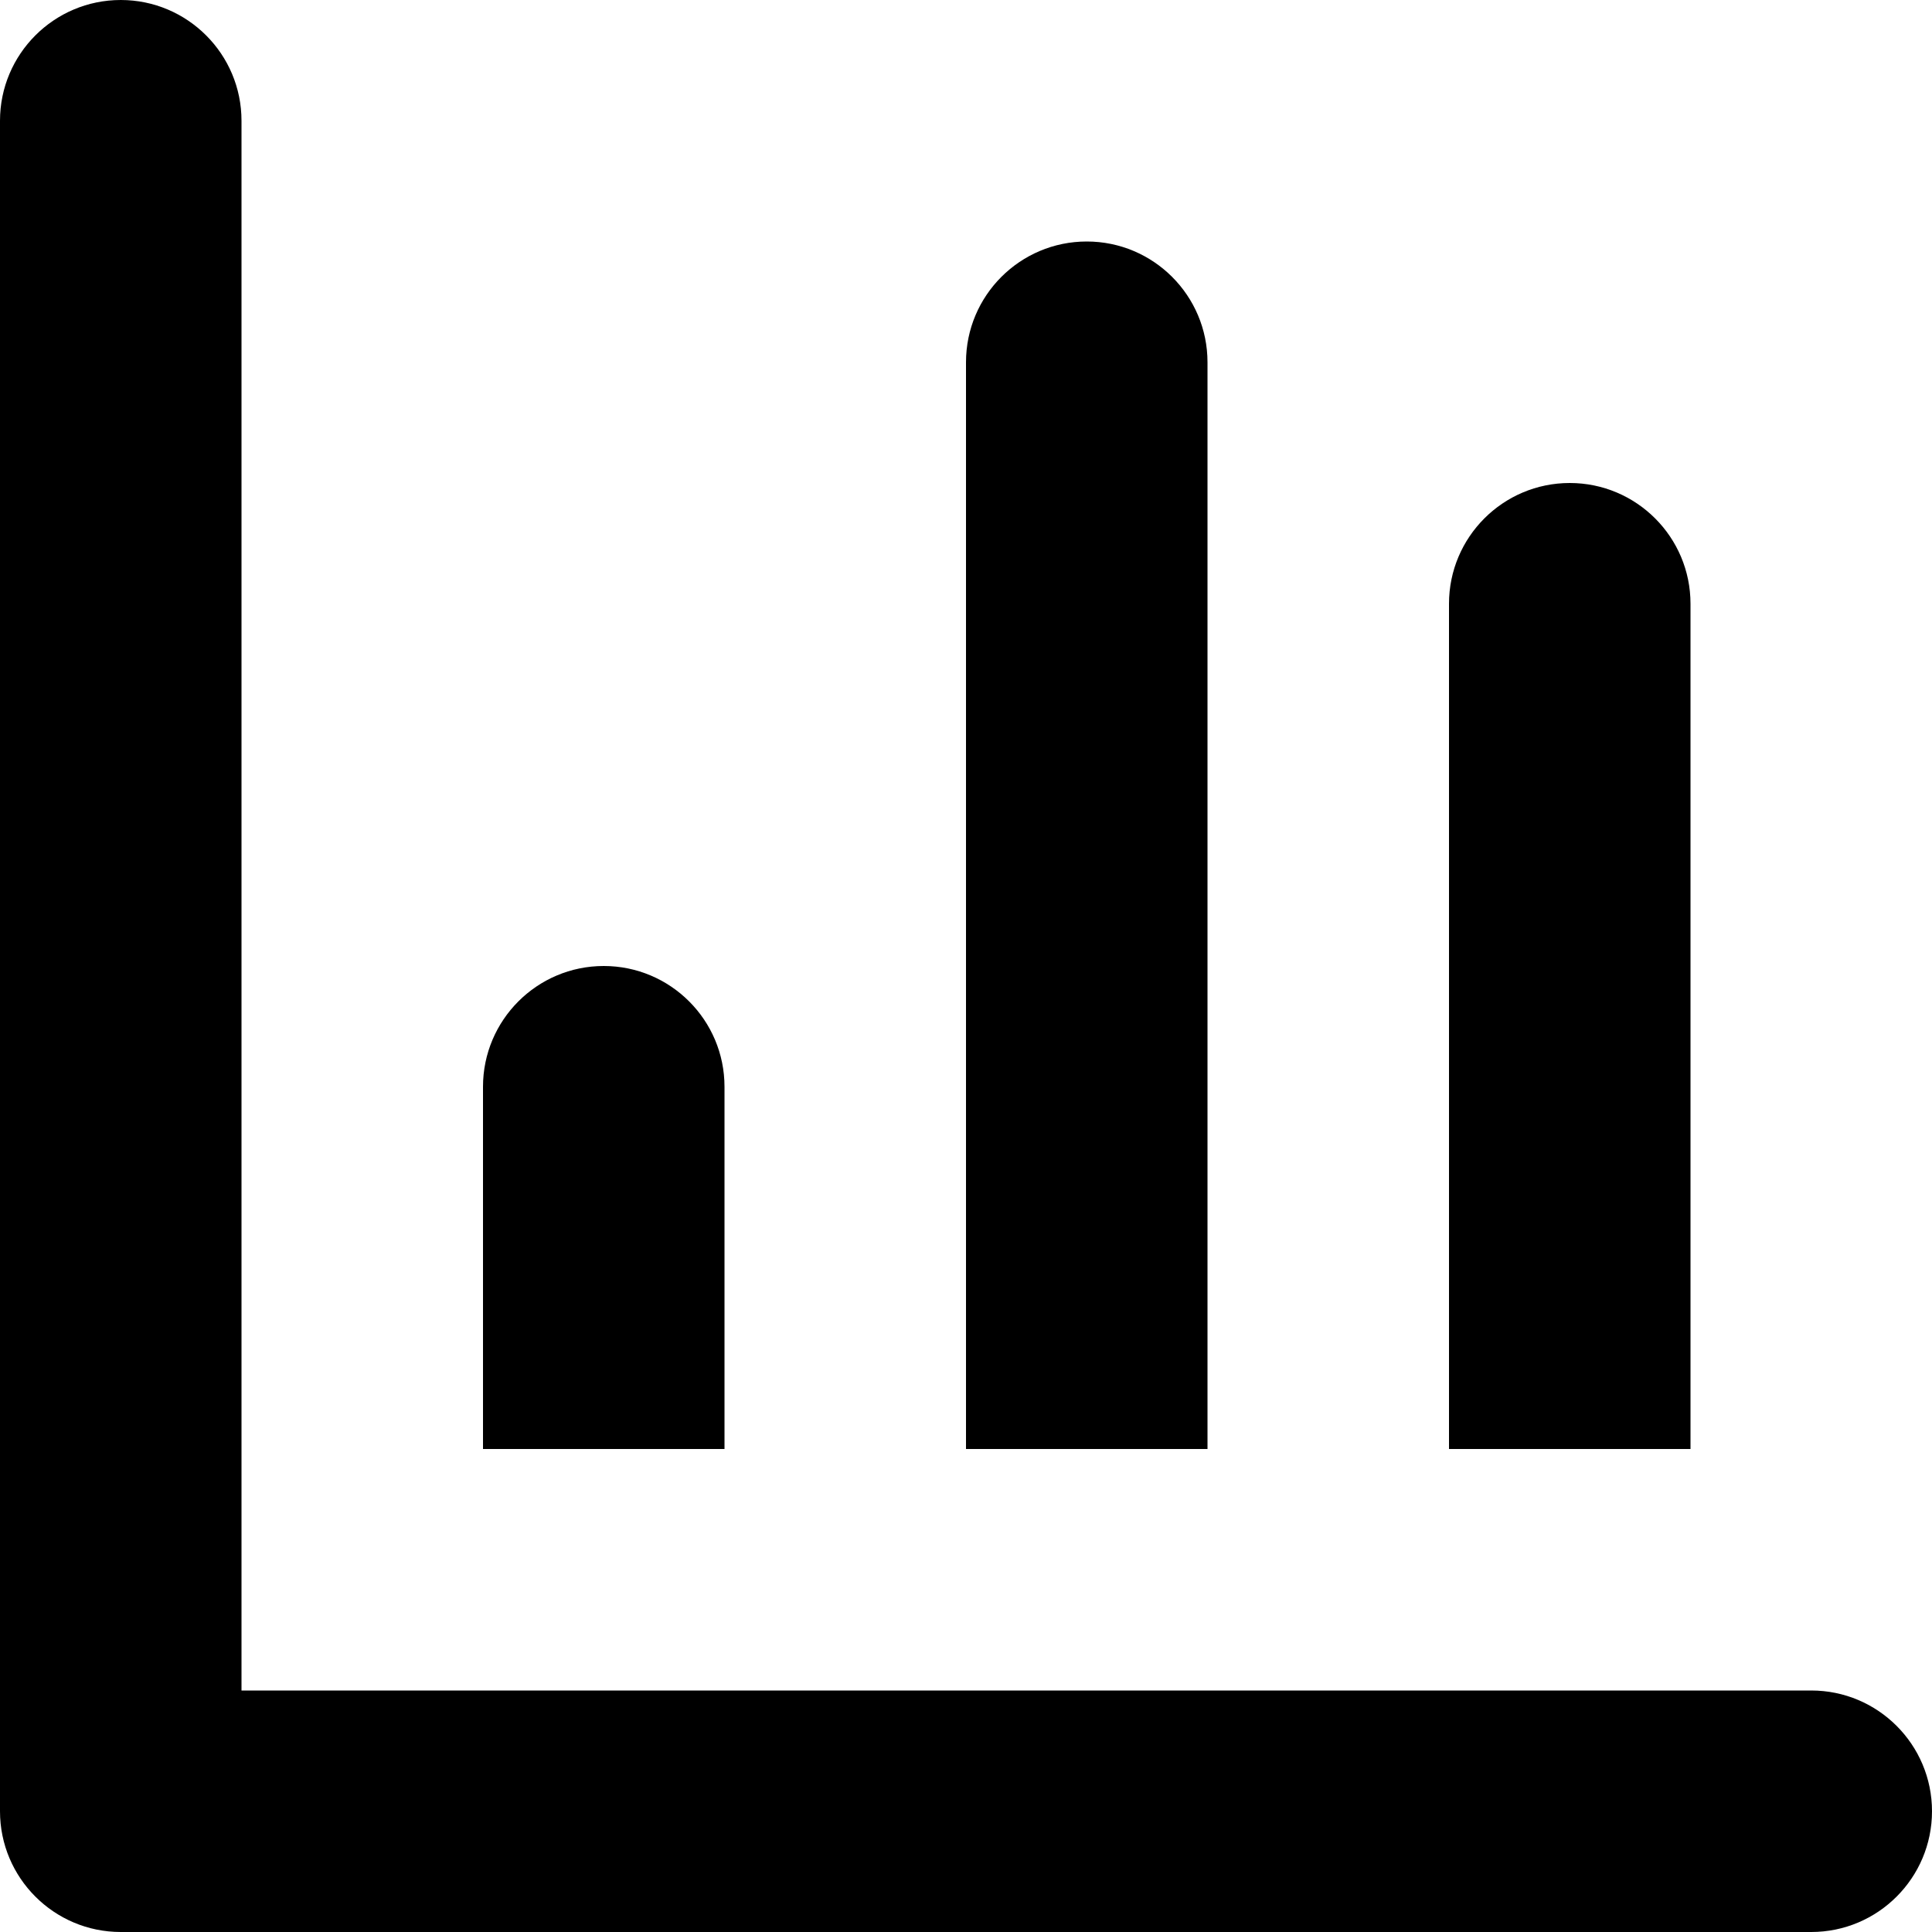 <svg xmlns="http://www.w3.org/2000/svg" width="16" height="16" viewBox="0 0 16 16" fill="currentColor">
	<path
		d="m1 0c-0.552 0-1 0.448-1 1v14c0 0.552 0.448 1 1 1h14c0.552 0 1-0.448 1-1s-0.448-1-1-1h-13v-13c0-0.552-0.448-1-1-1zm8 2c-0.552 0-1 0.448-1 1v9h2v-9c0-0.552-0.448-1-1-1zm4 2c-0.552 0-1 0.448-1 1v7h2v-7c0-0.552-0.448-1-1-1zm-8 4c-0.552 0-1 0.448-1 1v3h2v-3c0-0.552-0.448-1-1-1z" />
</svg>
